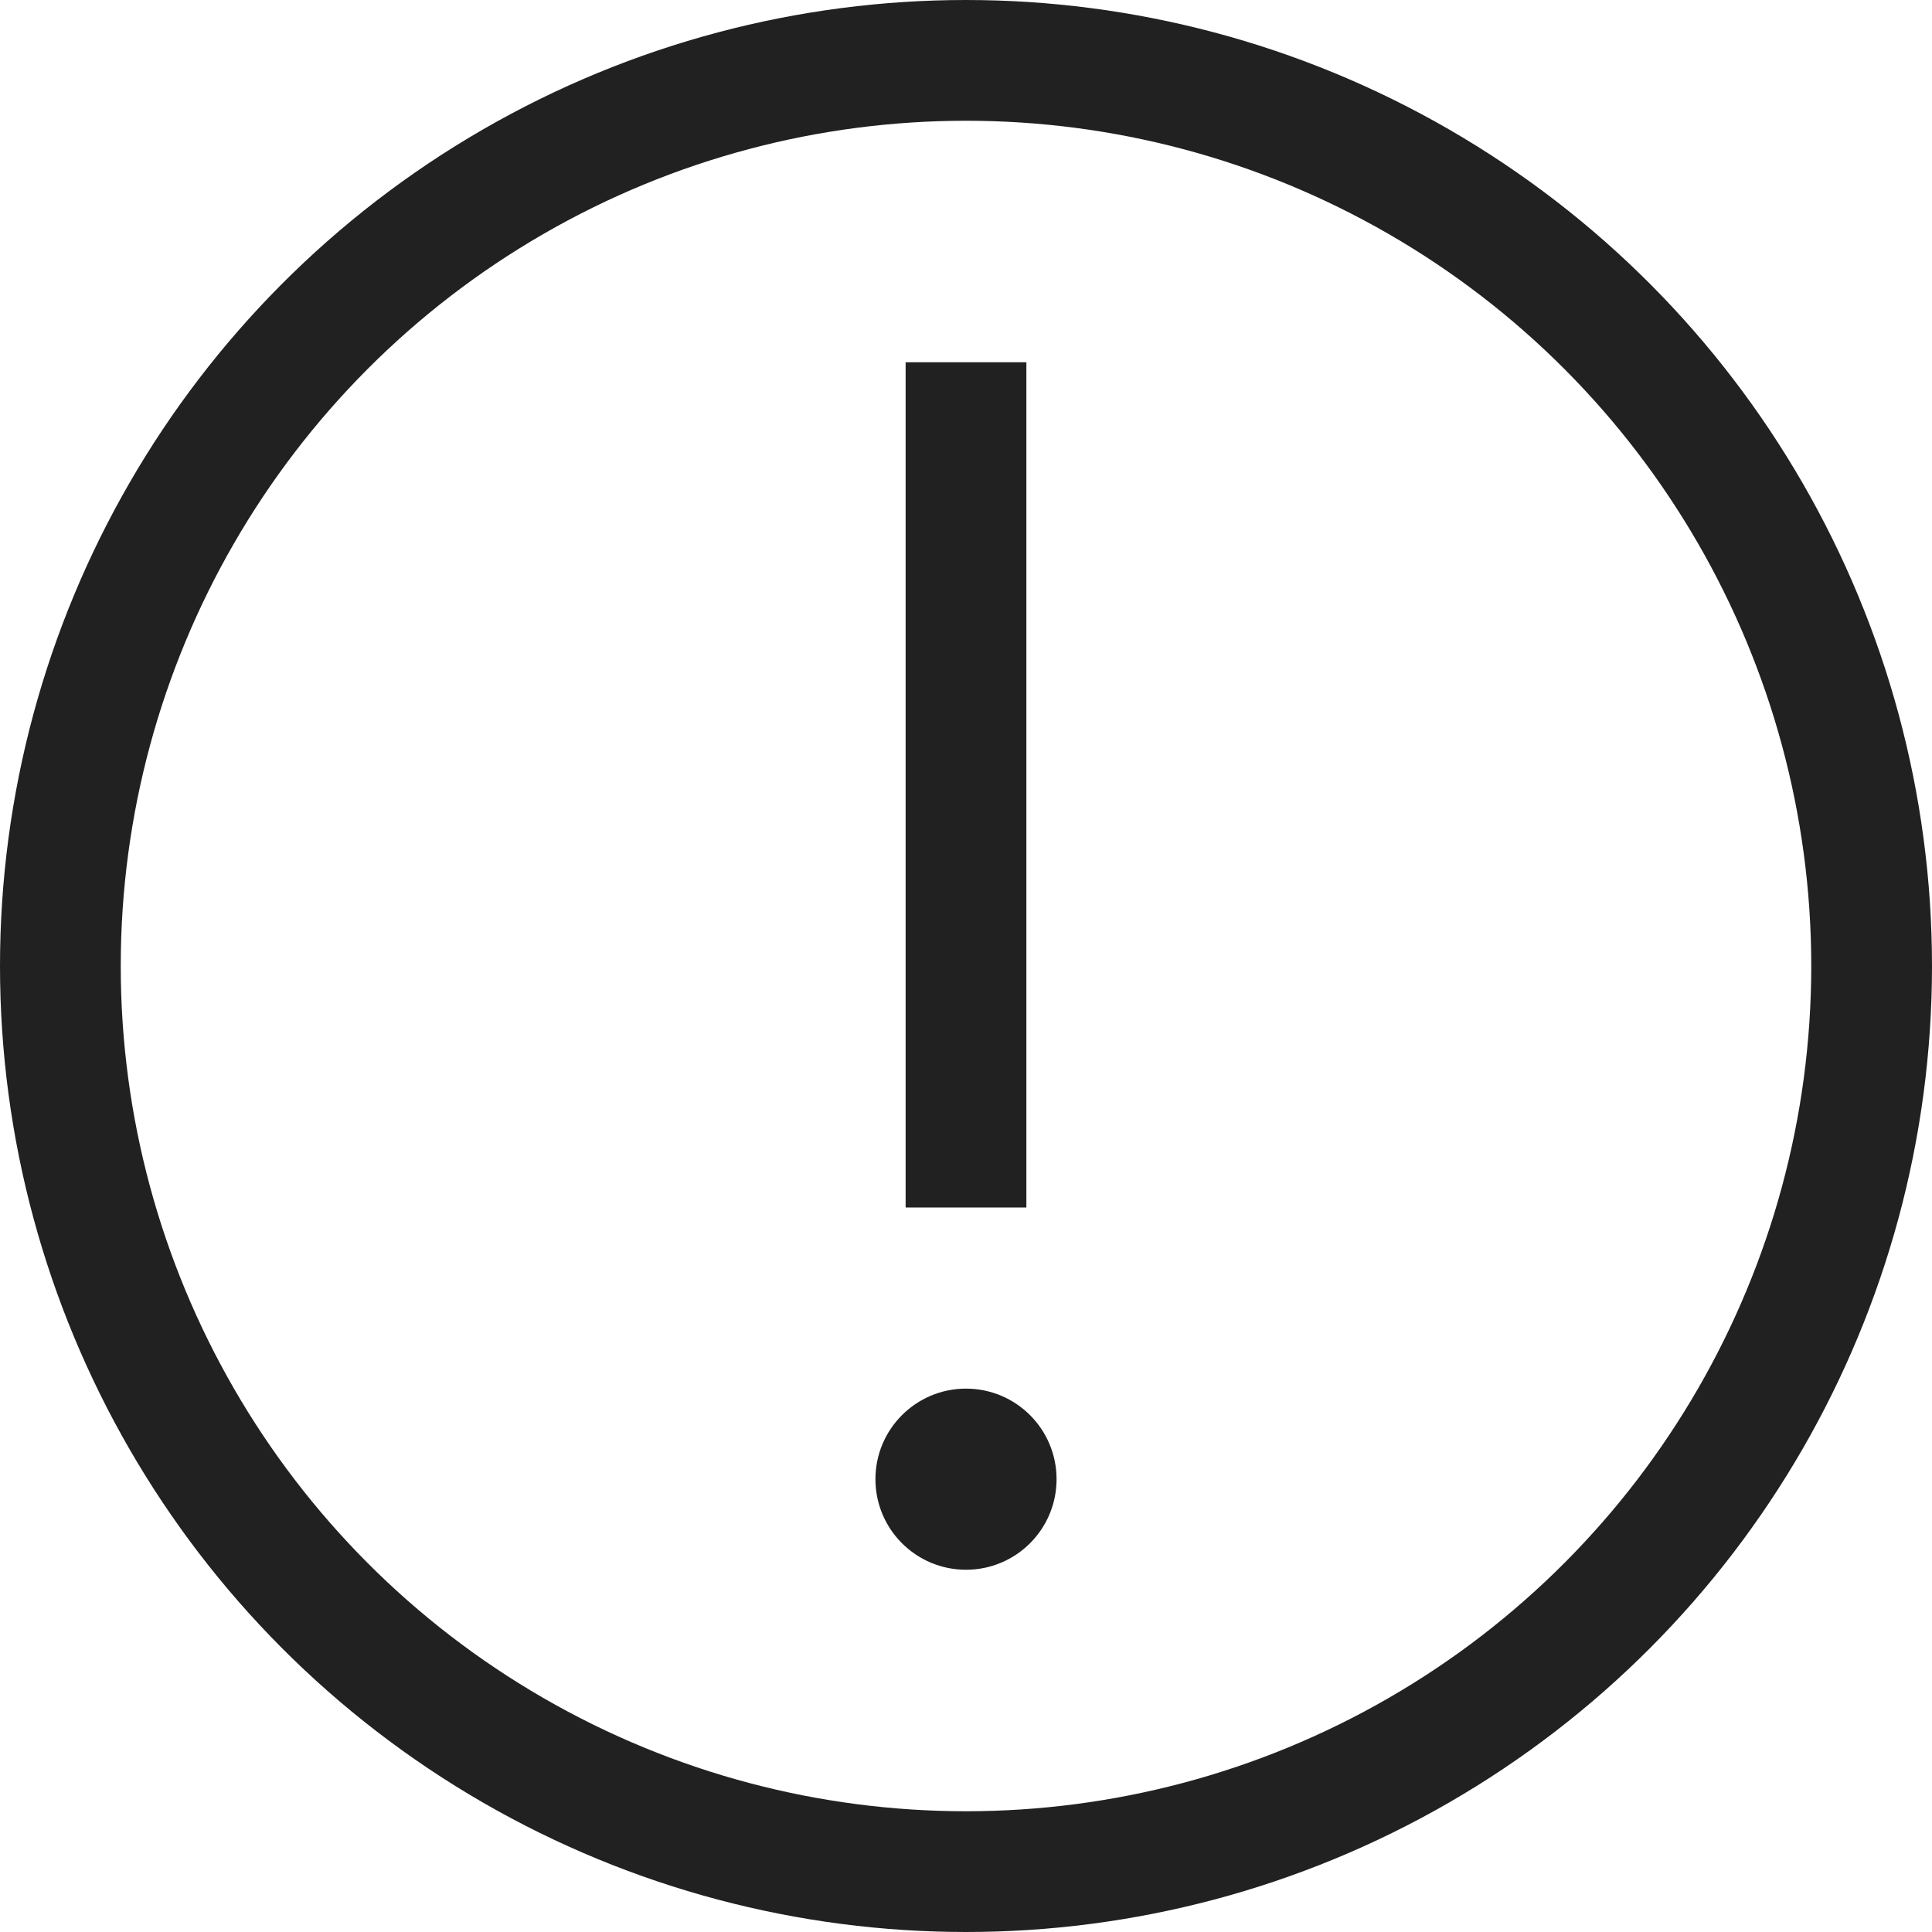 <svg xmlns="http://www.w3.org/2000/svg" height="32" width="32" viewBox="0 0 32 32"><title>c warning</title><g stroke-linejoin="miter" fill="#212121" stroke-linecap="butt" class="nc-icon-wrapper"><circle cx="16" cy="16" r="15" fill="none" stroke="#212121" stroke-linecap="square" stroke-miterlimit="10" stroke-width="2"></circle> <line data-color="color-2" x1="16" y1="7" x2="16" y2="19" fill="none" stroke="#212121" stroke-linecap="square" stroke-miterlimit="10" stroke-width="2"></line> <circle data-color="color-2" data-stroke="none" cx="16" cy="24.5" r="1.5" fill="#212121" stroke="none"></circle></g></svg>